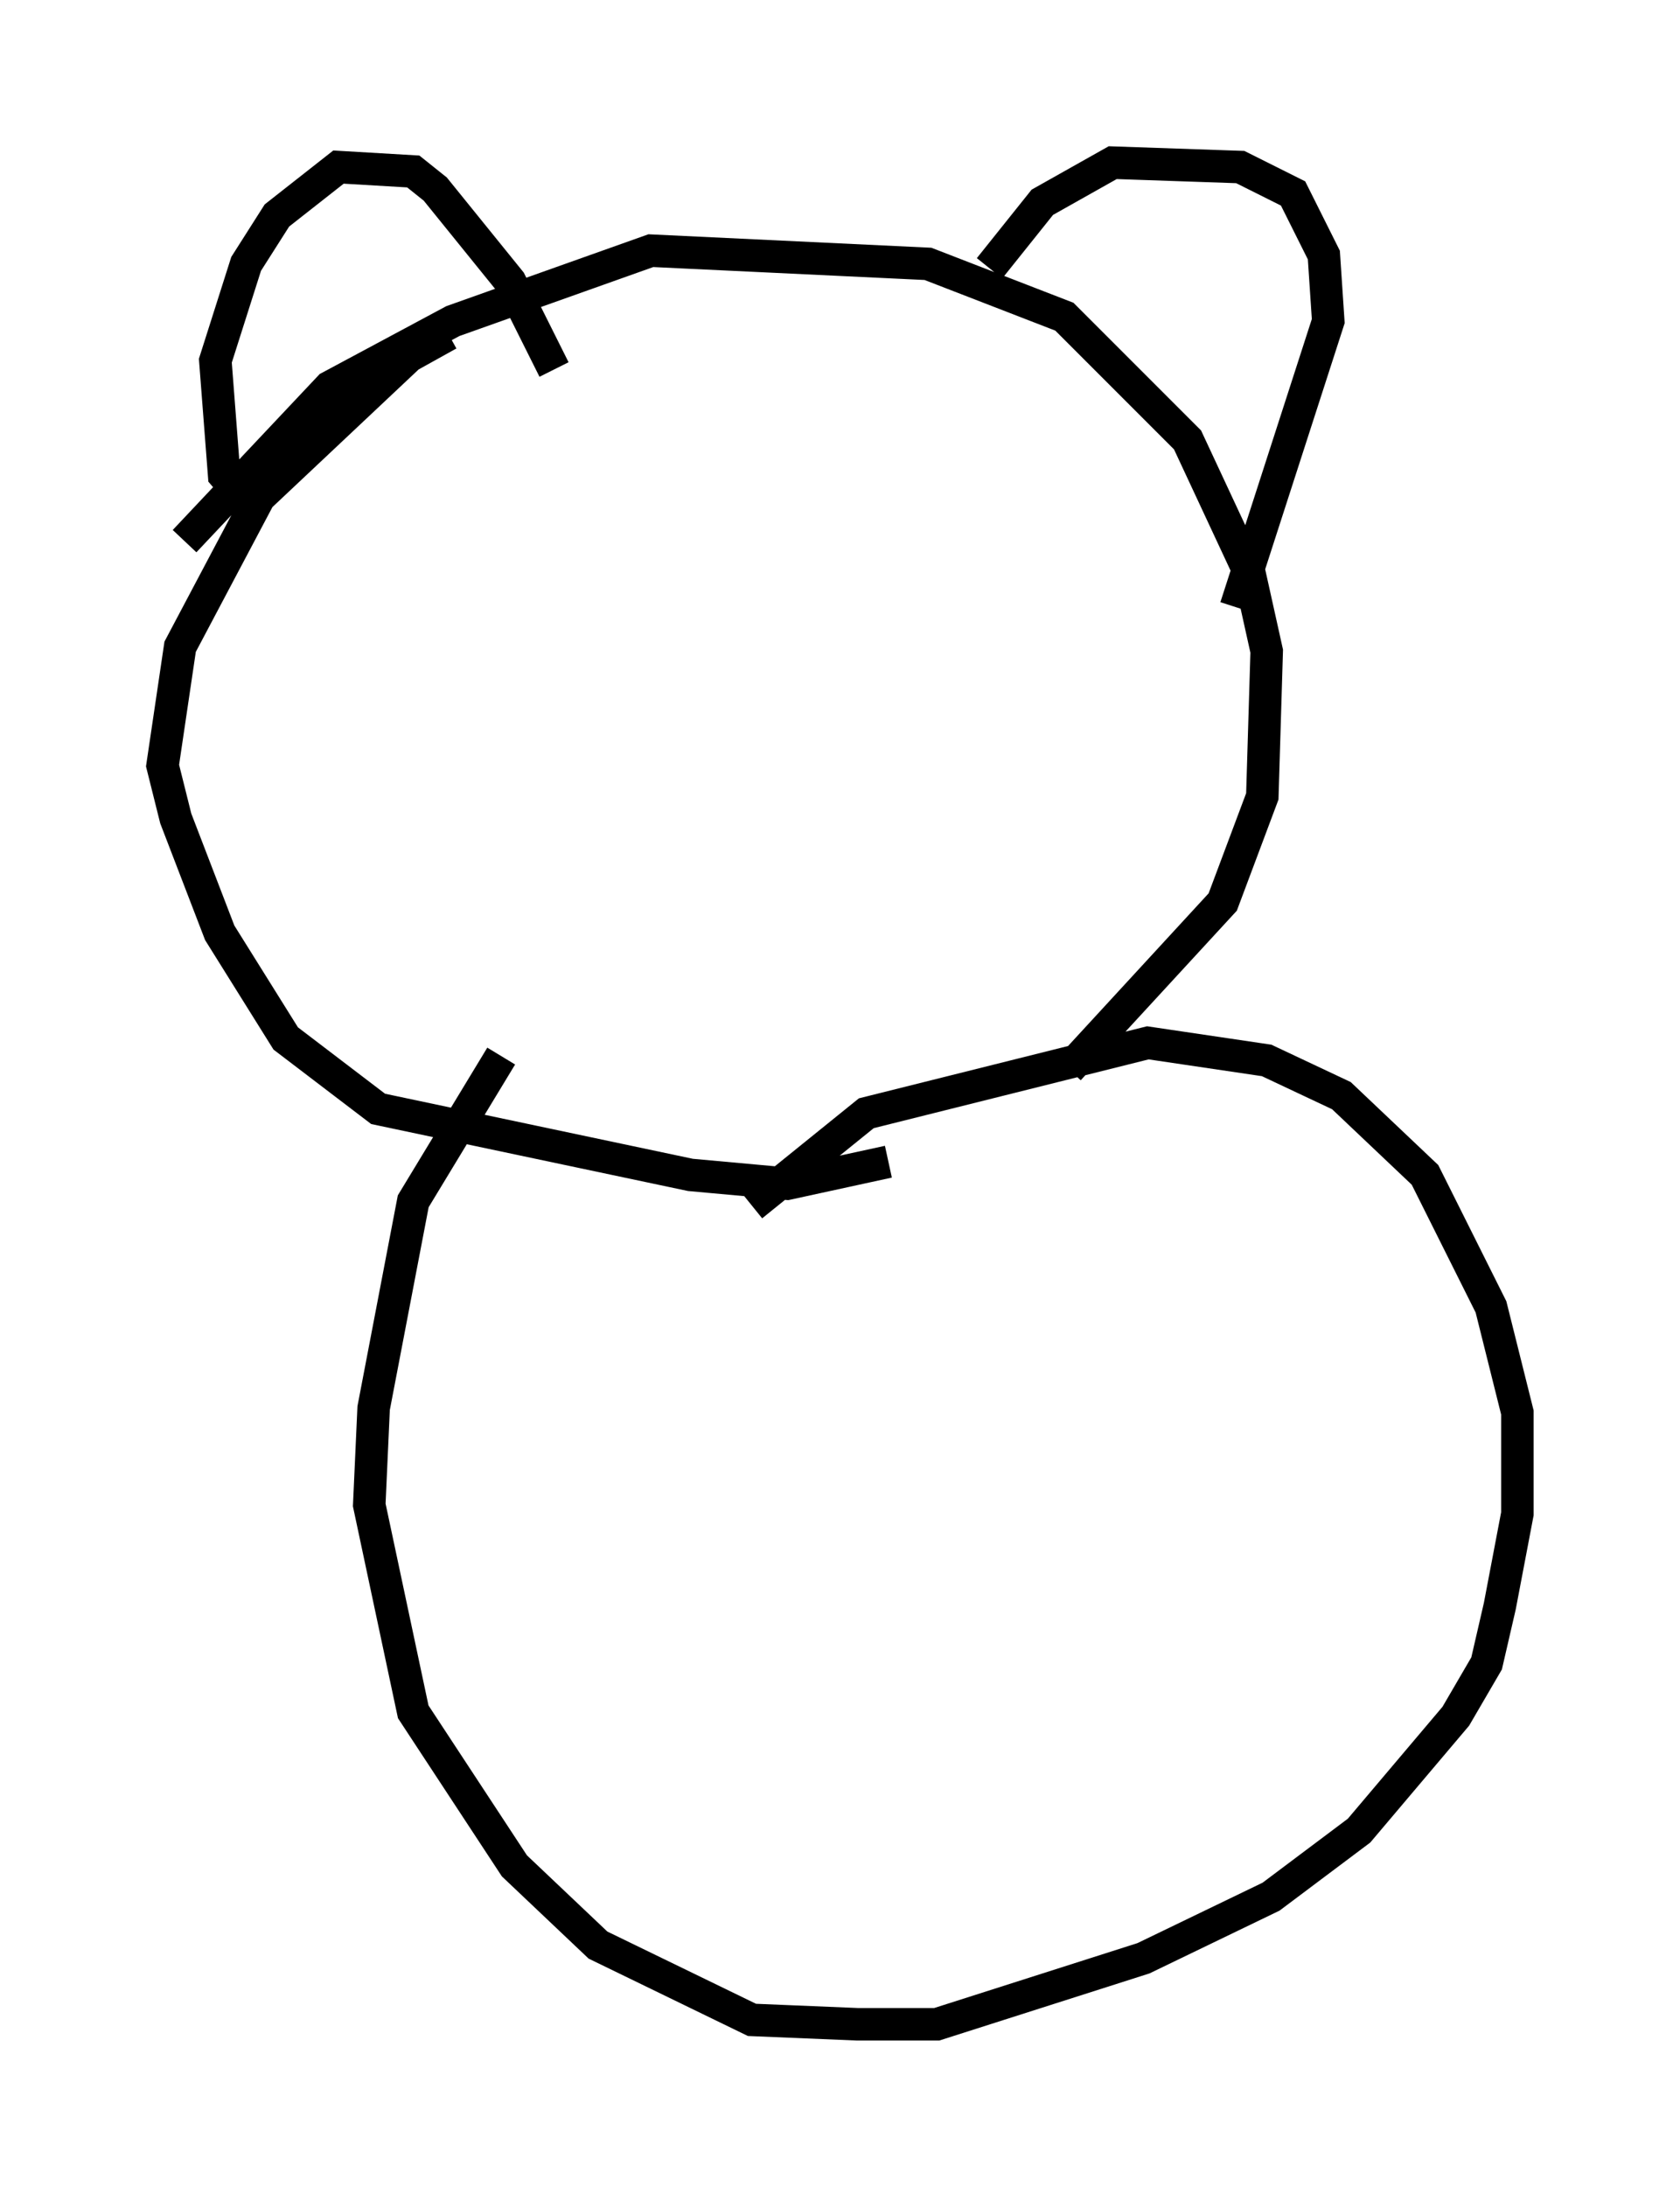 <?xml version="1.0" encoding="utf-8" ?>
<svg baseProfile="full" height="67.239" version="1.1" width="51.677" xmlns="http://www.w3.org/2000/svg" xmlns:ev="http://www.w3.org/2001/xml-events" xmlns:xlink="http://www.w3.org/1999/xlink"><defs /><rect fill="white" height="67.239" width="51.677" x="0" y="0" /><path d="M17.855, 9.33 m-4.059, 0.947 l-1.218, 0.677 -4.601, 4.33 l-2.436, 4.601 -0.541, 3.654 l0.406, 1.624 1.353, 3.518 l2.03, 3.248 2.842, 2.165 l9.607, 2.03 2.977, 0.271 l3.112, -0.677 m5.548, -2.842 l4.736, -5.142 1.218, -3.248 l0.135, -4.465 -0.541, -2.436 l-1.894, -4.059 -3.789, -3.789 l-4.195, -1.624 -8.525, -0.406 l-6.089, 2.165 -3.789, 2.03 l-4.465, 4.736 m2.03, -1.083 l-0.812, -0.947 -0.271, -3.518 l0.947, -2.977 0.947, -1.488 l1.894, -1.488 2.3, 0.135 l0.677, 0.541 2.3, 2.842 l1.353, 2.706 m13.396, -3.112 l1.624, -2.03 2.165, -1.218 l3.924, 0.135 1.624, 0.812 l0.947, 1.894 0.135, 2.03 l-2.842, 8.796 m-22.598, 13.802 l-2.706, 4.465 -1.218, 6.36 l-0.135, 2.977 1.353, 6.36 l3.112, 4.736 2.571, 2.436 l4.736, 2.3 3.248, 0.135 l2.436, 0.0 6.36, -2.03 l3.924, -1.894 2.706, -2.03 l2.977, -3.518 0.947, -1.624 l0.406, -1.759 0.541, -2.842 l0.0, -3.112 -0.812, -3.248 l-2.03, -4.059 -2.571, -2.436 l-2.3, -1.083 -3.654, -0.541 l-8.66, 2.165 -3.518, 2.842 " fill="none" stroke="black" stroke-width="1" /></svg>